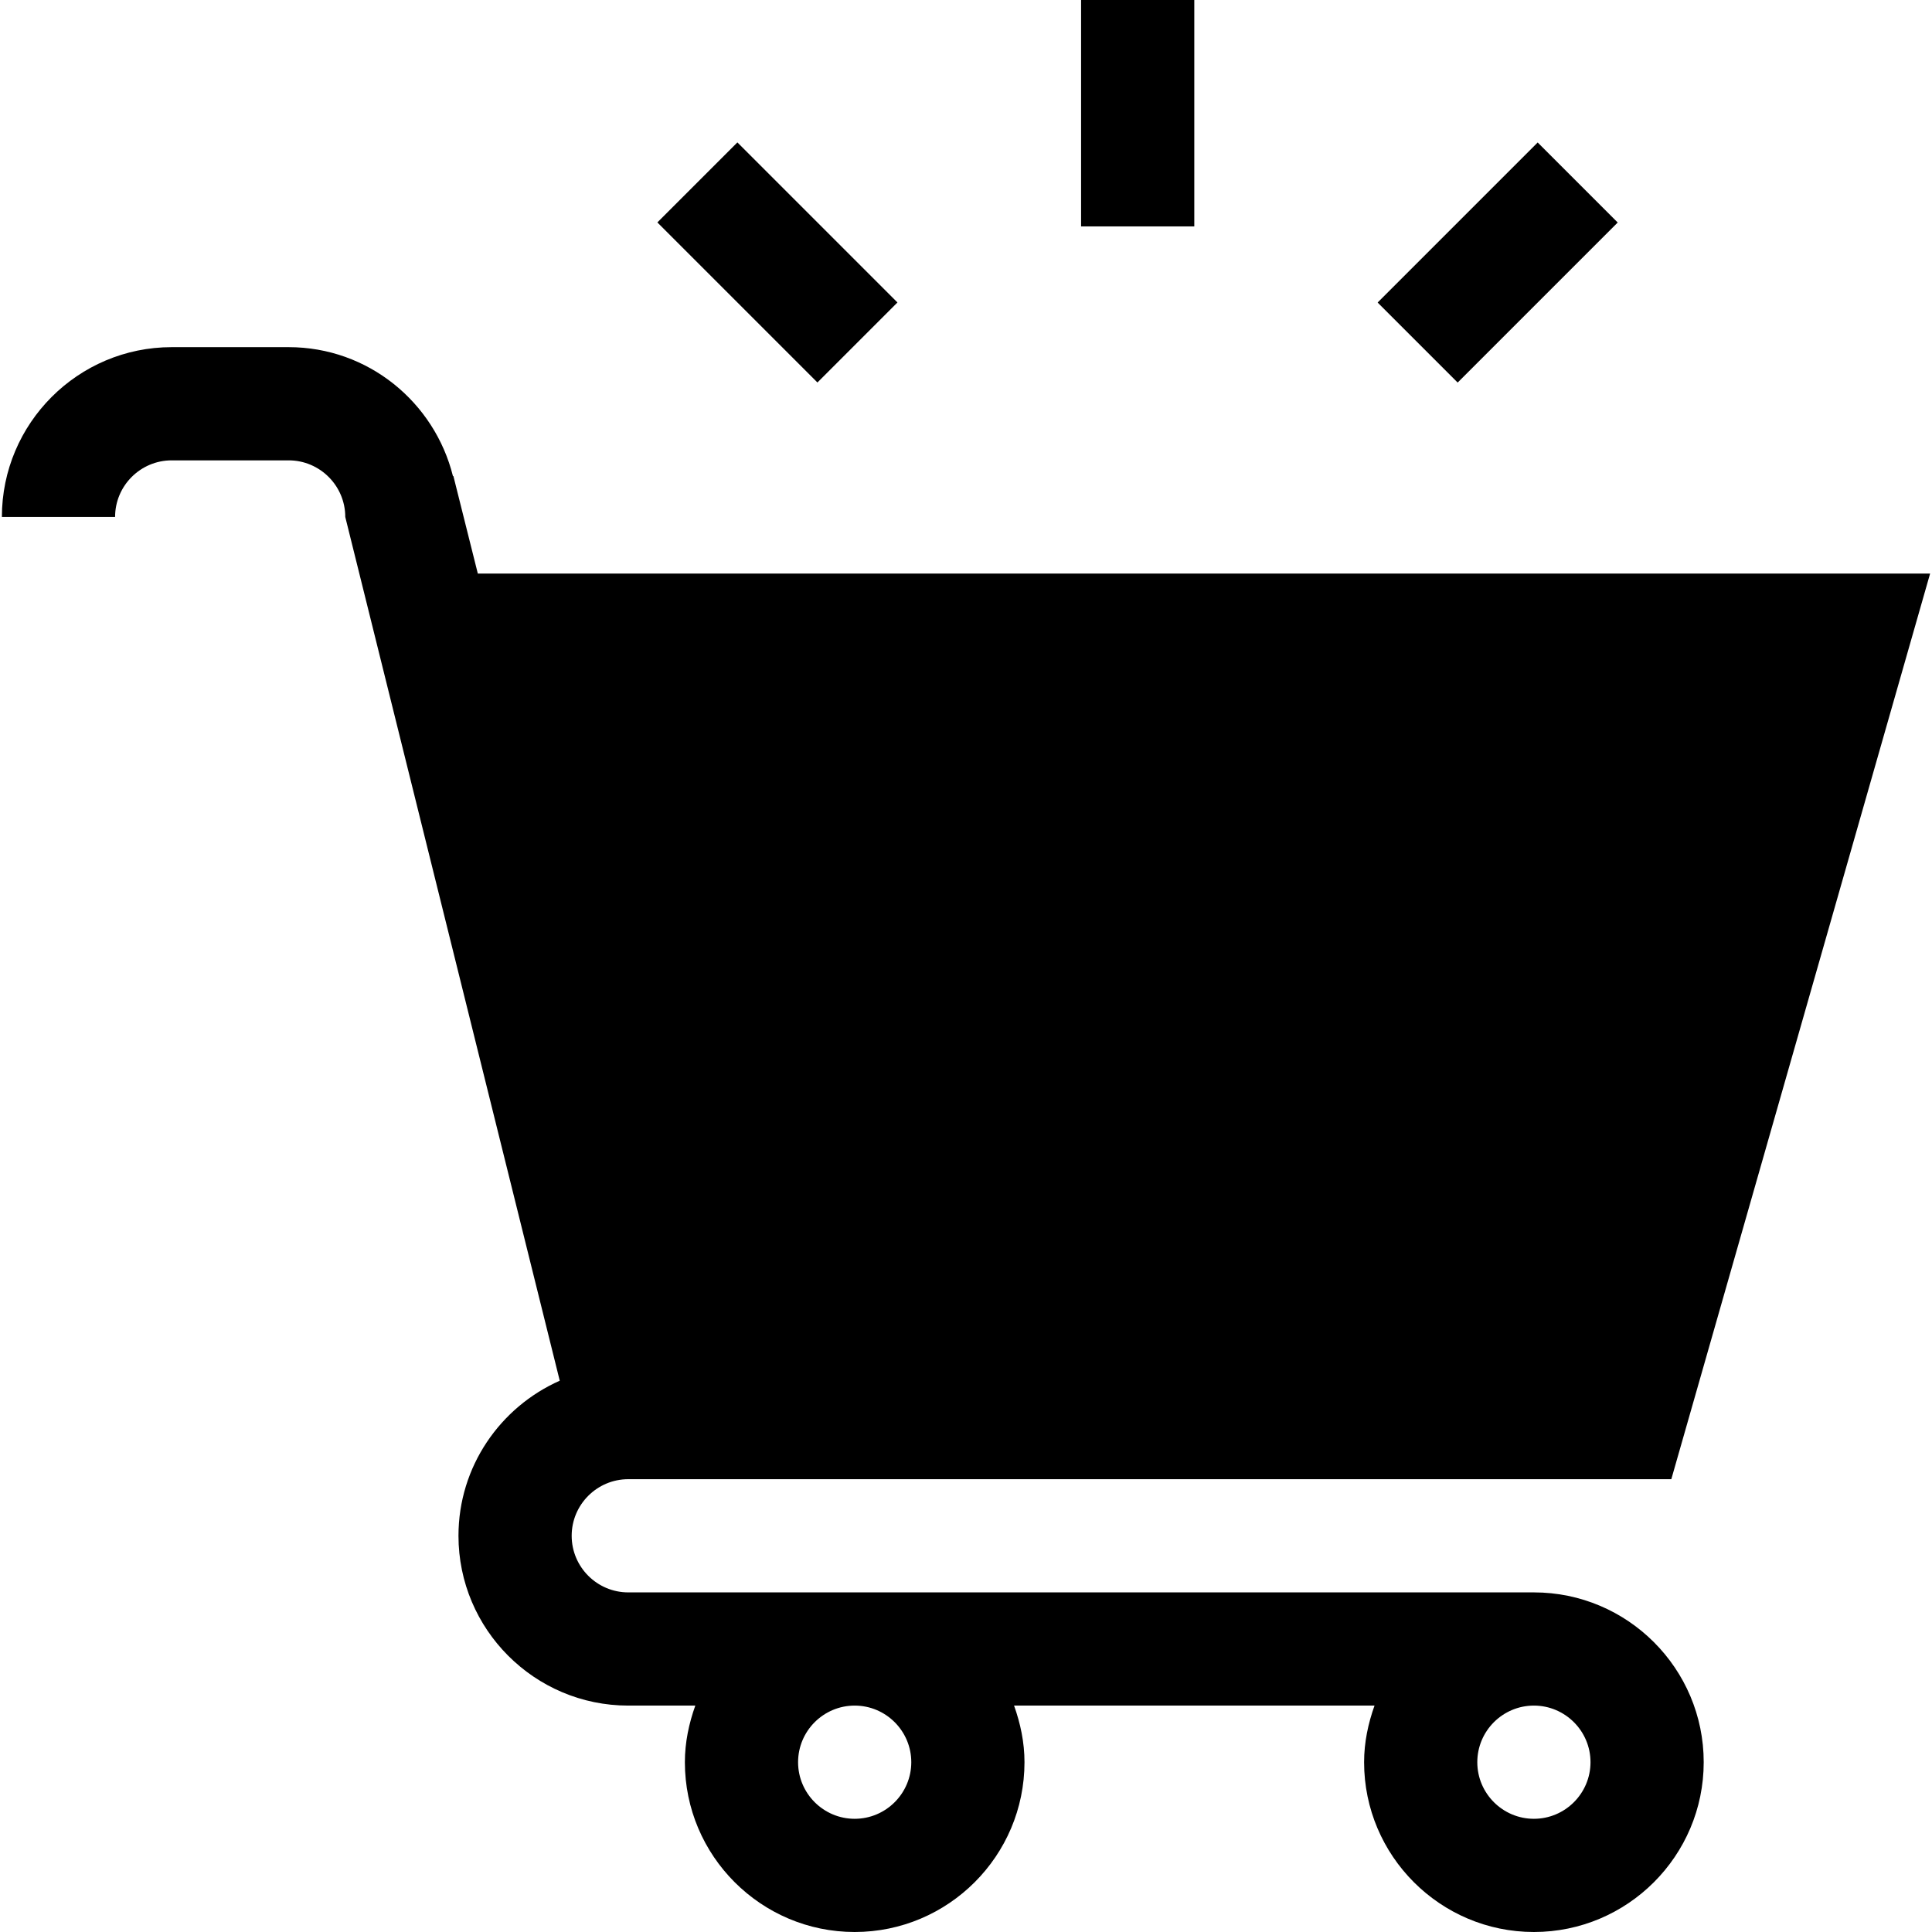 <svg id="Capa_1" enable-background="new 0 0 512 512" height="512" viewBox="0 0 512 512" width="512" xmlns="http://www.w3.org/2000/svg"><g><path d="m45.5 122h31c8.262 0 15 6.724 15 15l56.84 228.902c-15.773 7-26.84 22.756-26.84 41.098 0 24.814 20.186 45 45 45h17.763c-1.681 4.715-2.763 9.716-2.763 15 0 24.814 20.186 45 45 45s45-20.186 45-45c0-5.284-1.082-10.285-2.763-15h95.526c-1.681 4.715-2.763 9.716-2.763 15 0 24.814 20.186 45 45 45s45-20.186 45-45-20.186-45-45-45h-240c-8.262 0-15-6.724-15-15s6.738-15 15-15h276.416l68.584-240h-384.873l-6.475-25.854-.117.029c-4.878-19.572-22.472-34.175-43.535-34.175h-31c-24.814 0-45 20.186-45 45h30c0-8.276 6.738-15 15-15zm196 345c0 8.276-6.738 15-15 15s-15-6.724-15-15 6.738-15 15-15 15 6.724 15 15zm180 0c0 8.276-6.738 15-15 15s-15-6.724-15-15 6.738-15 15-15 15 6.724 15 15z"/><path d="m286.5 0h30v60h-30z"/><path d="m191.052 39.539h29.997v59.994h-29.997z" transform="matrix(.707 -.707 .707 .707 11.181 166.067)"/><path d="m366.952 54.538h59.994v29.997h-59.994z" transform="matrix(.707 -.707 .707 .707 67.094 301.052)"/></g></svg>